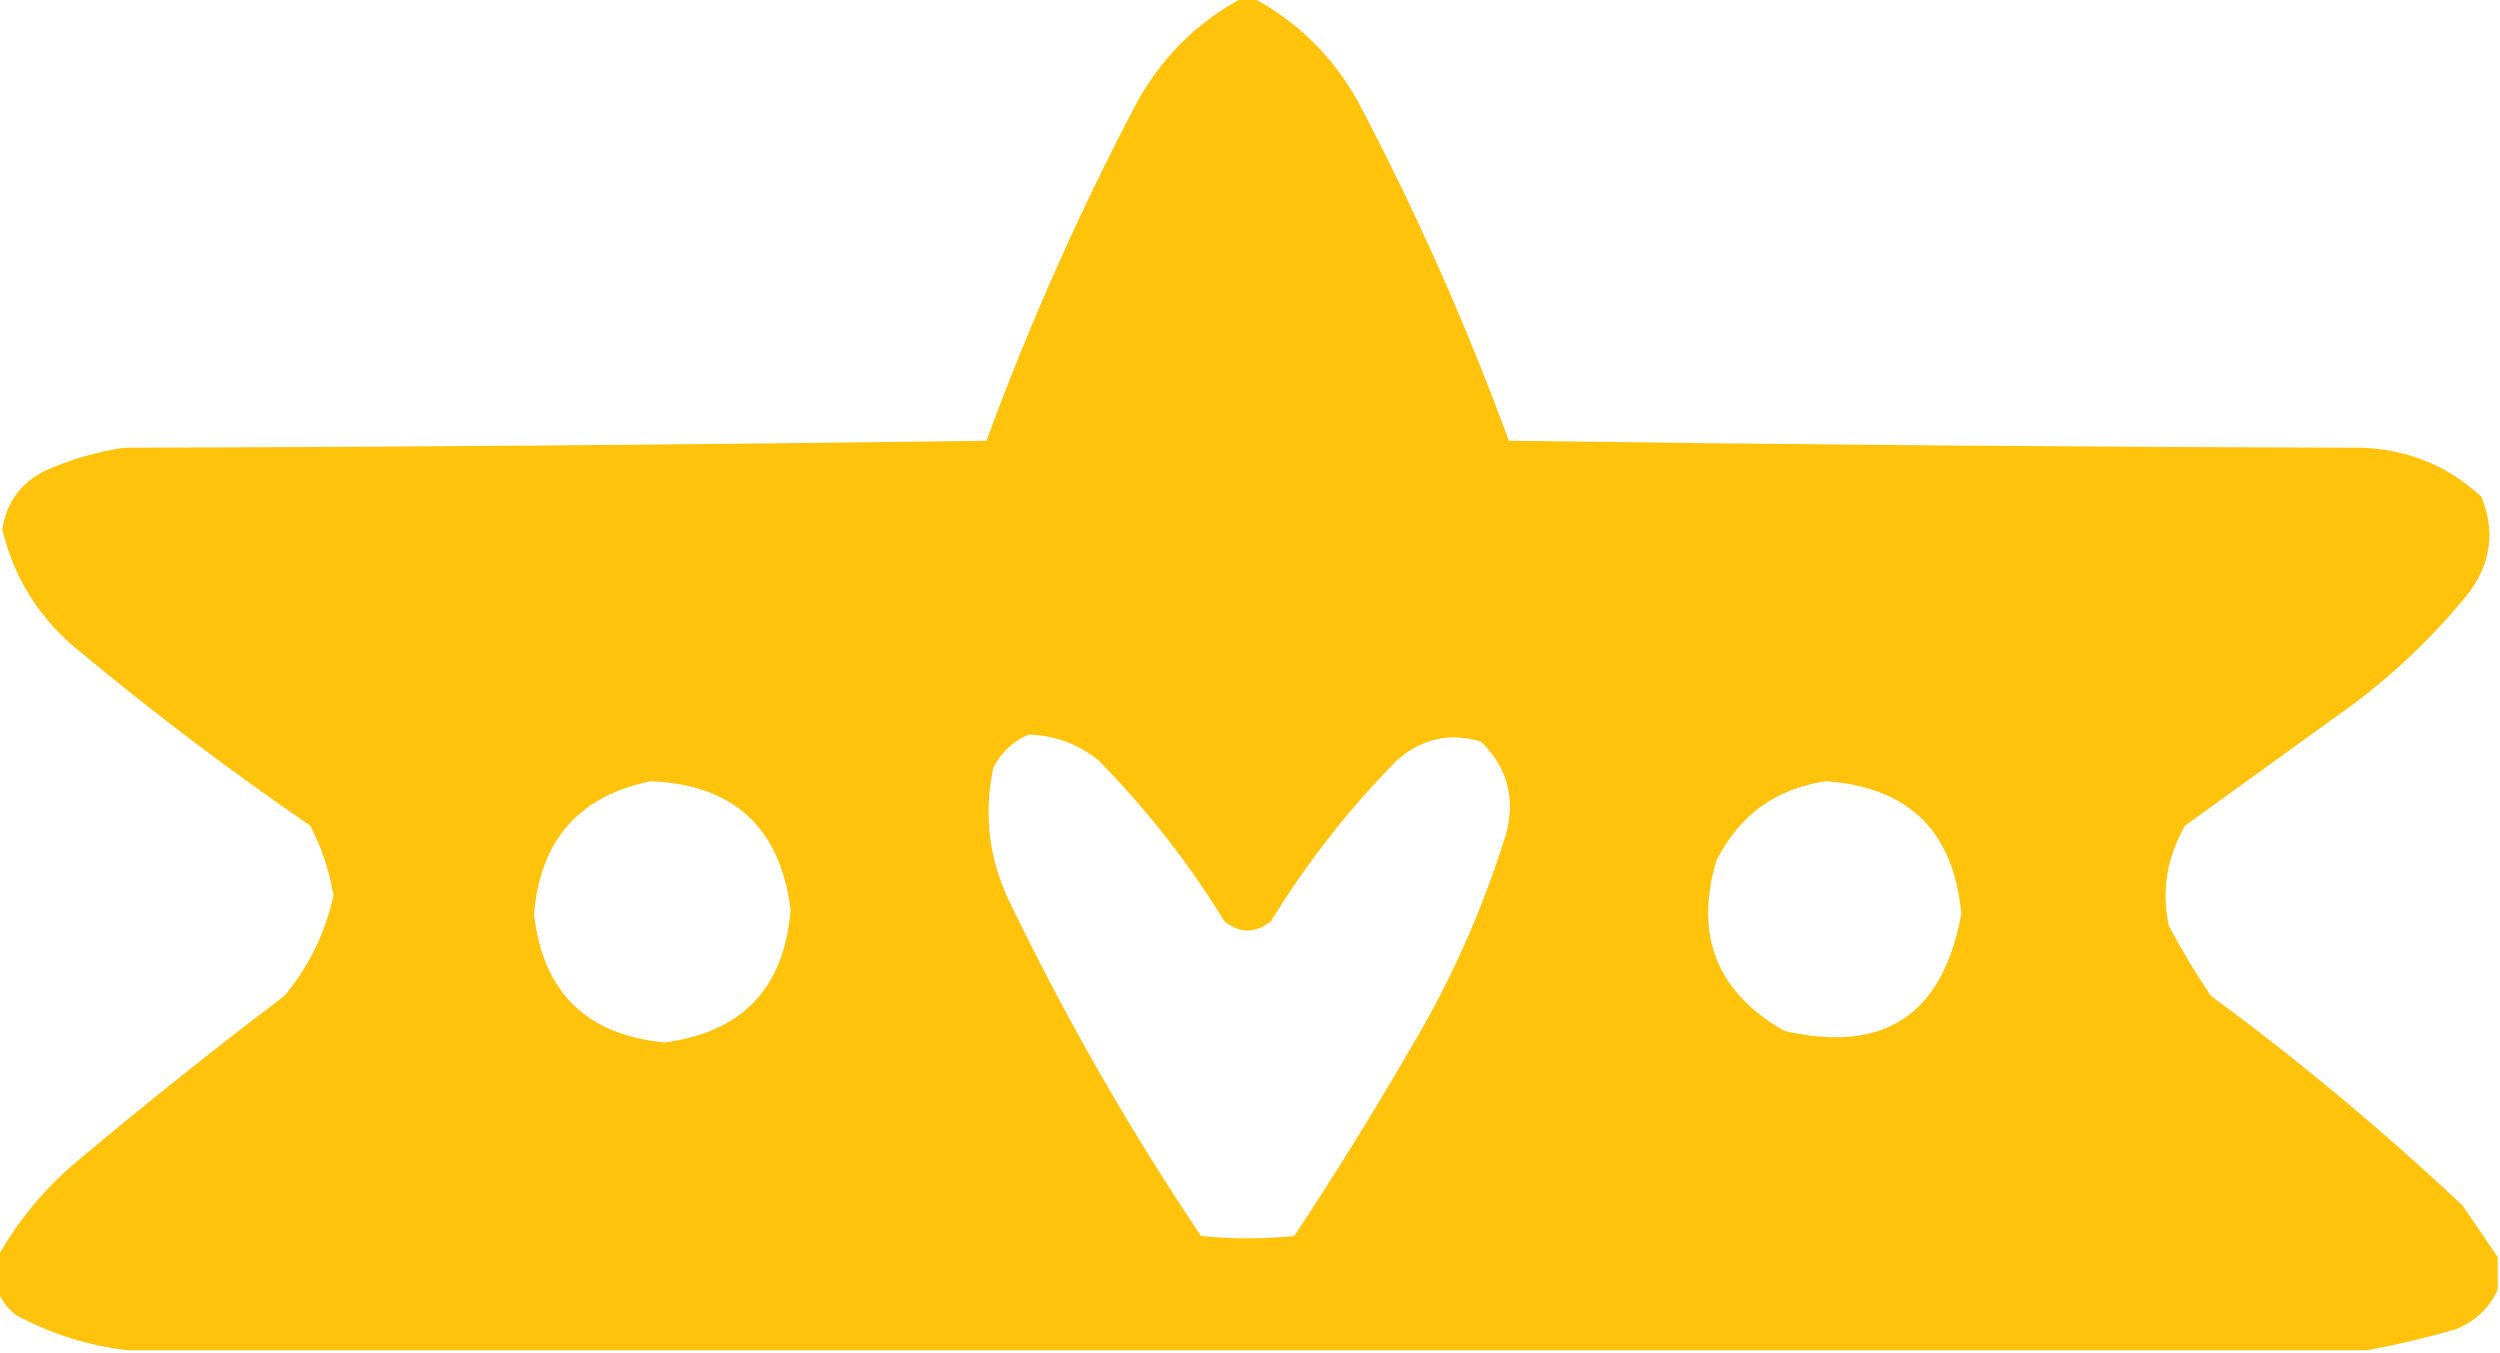 <?xml version="1.0" encoding="UTF-8"?>
<!DOCTYPE svg PUBLIC "-//W3C//DTD SVG 1.1//EN" "http://www.w3.org/Graphics/SVG/1.1/DTD/svg11.dtd">
<svg xmlns="http://www.w3.org/2000/svg" version="1.1" width="536px" height="290px" style="shape-rendering:geometricPrecision; text-rendering:geometricPrecision; image-rendering:optimizeQuality; fill-rule:evenodd; clip-rule:evenodd" xmlns:xlink="http://www.w3.org/1999/xlink">
    <g>
        <path style="opacity:1" fill="#ffc30b" d="M 266.5,-0.5 C 267.167,-0.5 267.833,-0.5 268.5,-0.5C 278.04,4.538 285.54,11.871 291,21.5C 303.464,45.095 314.297,69.428 323.5,94.5C 384.497,95.333 445.497,95.833 506.5,96C 516.368,96.395 524.868,99.895 532,106.5C 535.062,113.961 534.062,120.961 529,127.5C 521.781,136.353 513.614,144.186 504.5,151C 492.5,159.667 480.5,168.333 468.5,177C 464.55,183.865 463.383,191.032 465,198.5C 467.748,203.666 470.748,208.666 474,213.5C 492.876,227.37 510.876,242.37 528,258.5C 530.523,262.233 533.023,265.899 535.5,269.5C 535.5,271.833 535.5,274.167 535.5,276.5C 533.71,280.453 530.71,283.286 526.5,285C 520.11,286.84 513.776,288.34 507.5,289.5C 347.5,289.5 187.5,289.5 27.5,289.5C 19.098,288.561 11.098,286.061 3.5,282C 1.531,280.5 0.198,278.667 -0.5,276.5C -0.5,274.167 -0.5,271.833 -0.5,269.5C 3.836,261.723 9.502,254.89 16.5,249C 31.045,236.787 45.878,224.953 61,213.5C 66.251,207.166 69.751,199.999 71.5,192C 70.639,186.75 68.972,181.75 66.5,177C 49.6,165.435 33.266,153.102 17.5,140C 8.736,133.085 3.069,124.252 0.5,113.5C 1.37,107.797 4.37,103.631 9.5,101C 14.933,98.558 20.6,96.891 26.5,96C 88.169,95.833 149.836,95.333 211.5,94.5C 220.703,69.428 231.536,45.095 244,21.5C 249.46,11.871 256.96,4.538 266.5,-0.5 Z M 220.5,157.5 C 226.114,157.649 231.114,159.482 235.5,163C 245.836,173.497 254.836,184.997 262.5,197.5C 265.833,200.167 269.167,200.167 272.5,197.5C 280.164,184.997 289.164,173.497 299.5,163C 304.847,158.32 310.847,156.987 317.5,159C 323.061,164.364 324.895,170.864 323,178.5C 317.916,195.004 310.916,210.67 302,225.5C 294.209,238.918 286.042,252.085 277.5,265C 270.833,265.667 264.167,265.667 257.5,265C 242.401,242.532 228.901,219.032 217,194.5C 212.095,184.909 210.762,174.909 213,164.5C 214.767,161.228 217.267,158.895 220.5,157.5 Z M 139.5,167.5 C 157.269,168.214 167.269,177.381 169.5,195C 168.197,211.802 159.197,221.302 142.5,223.5C 125.734,221.901 116.401,212.734 114.5,196C 115.814,180.135 124.148,170.635 139.5,167.5 Z M 391.5,167.5 C 409.256,168.756 418.922,178.256 420.5,196C 416.533,217.642 403.867,225.975 382.5,221C 368.072,212.726 363.239,200.559 368,184.5C 372.938,174.716 380.771,169.049 391.5,167.5 Z"/>
    </g>
</svg>
